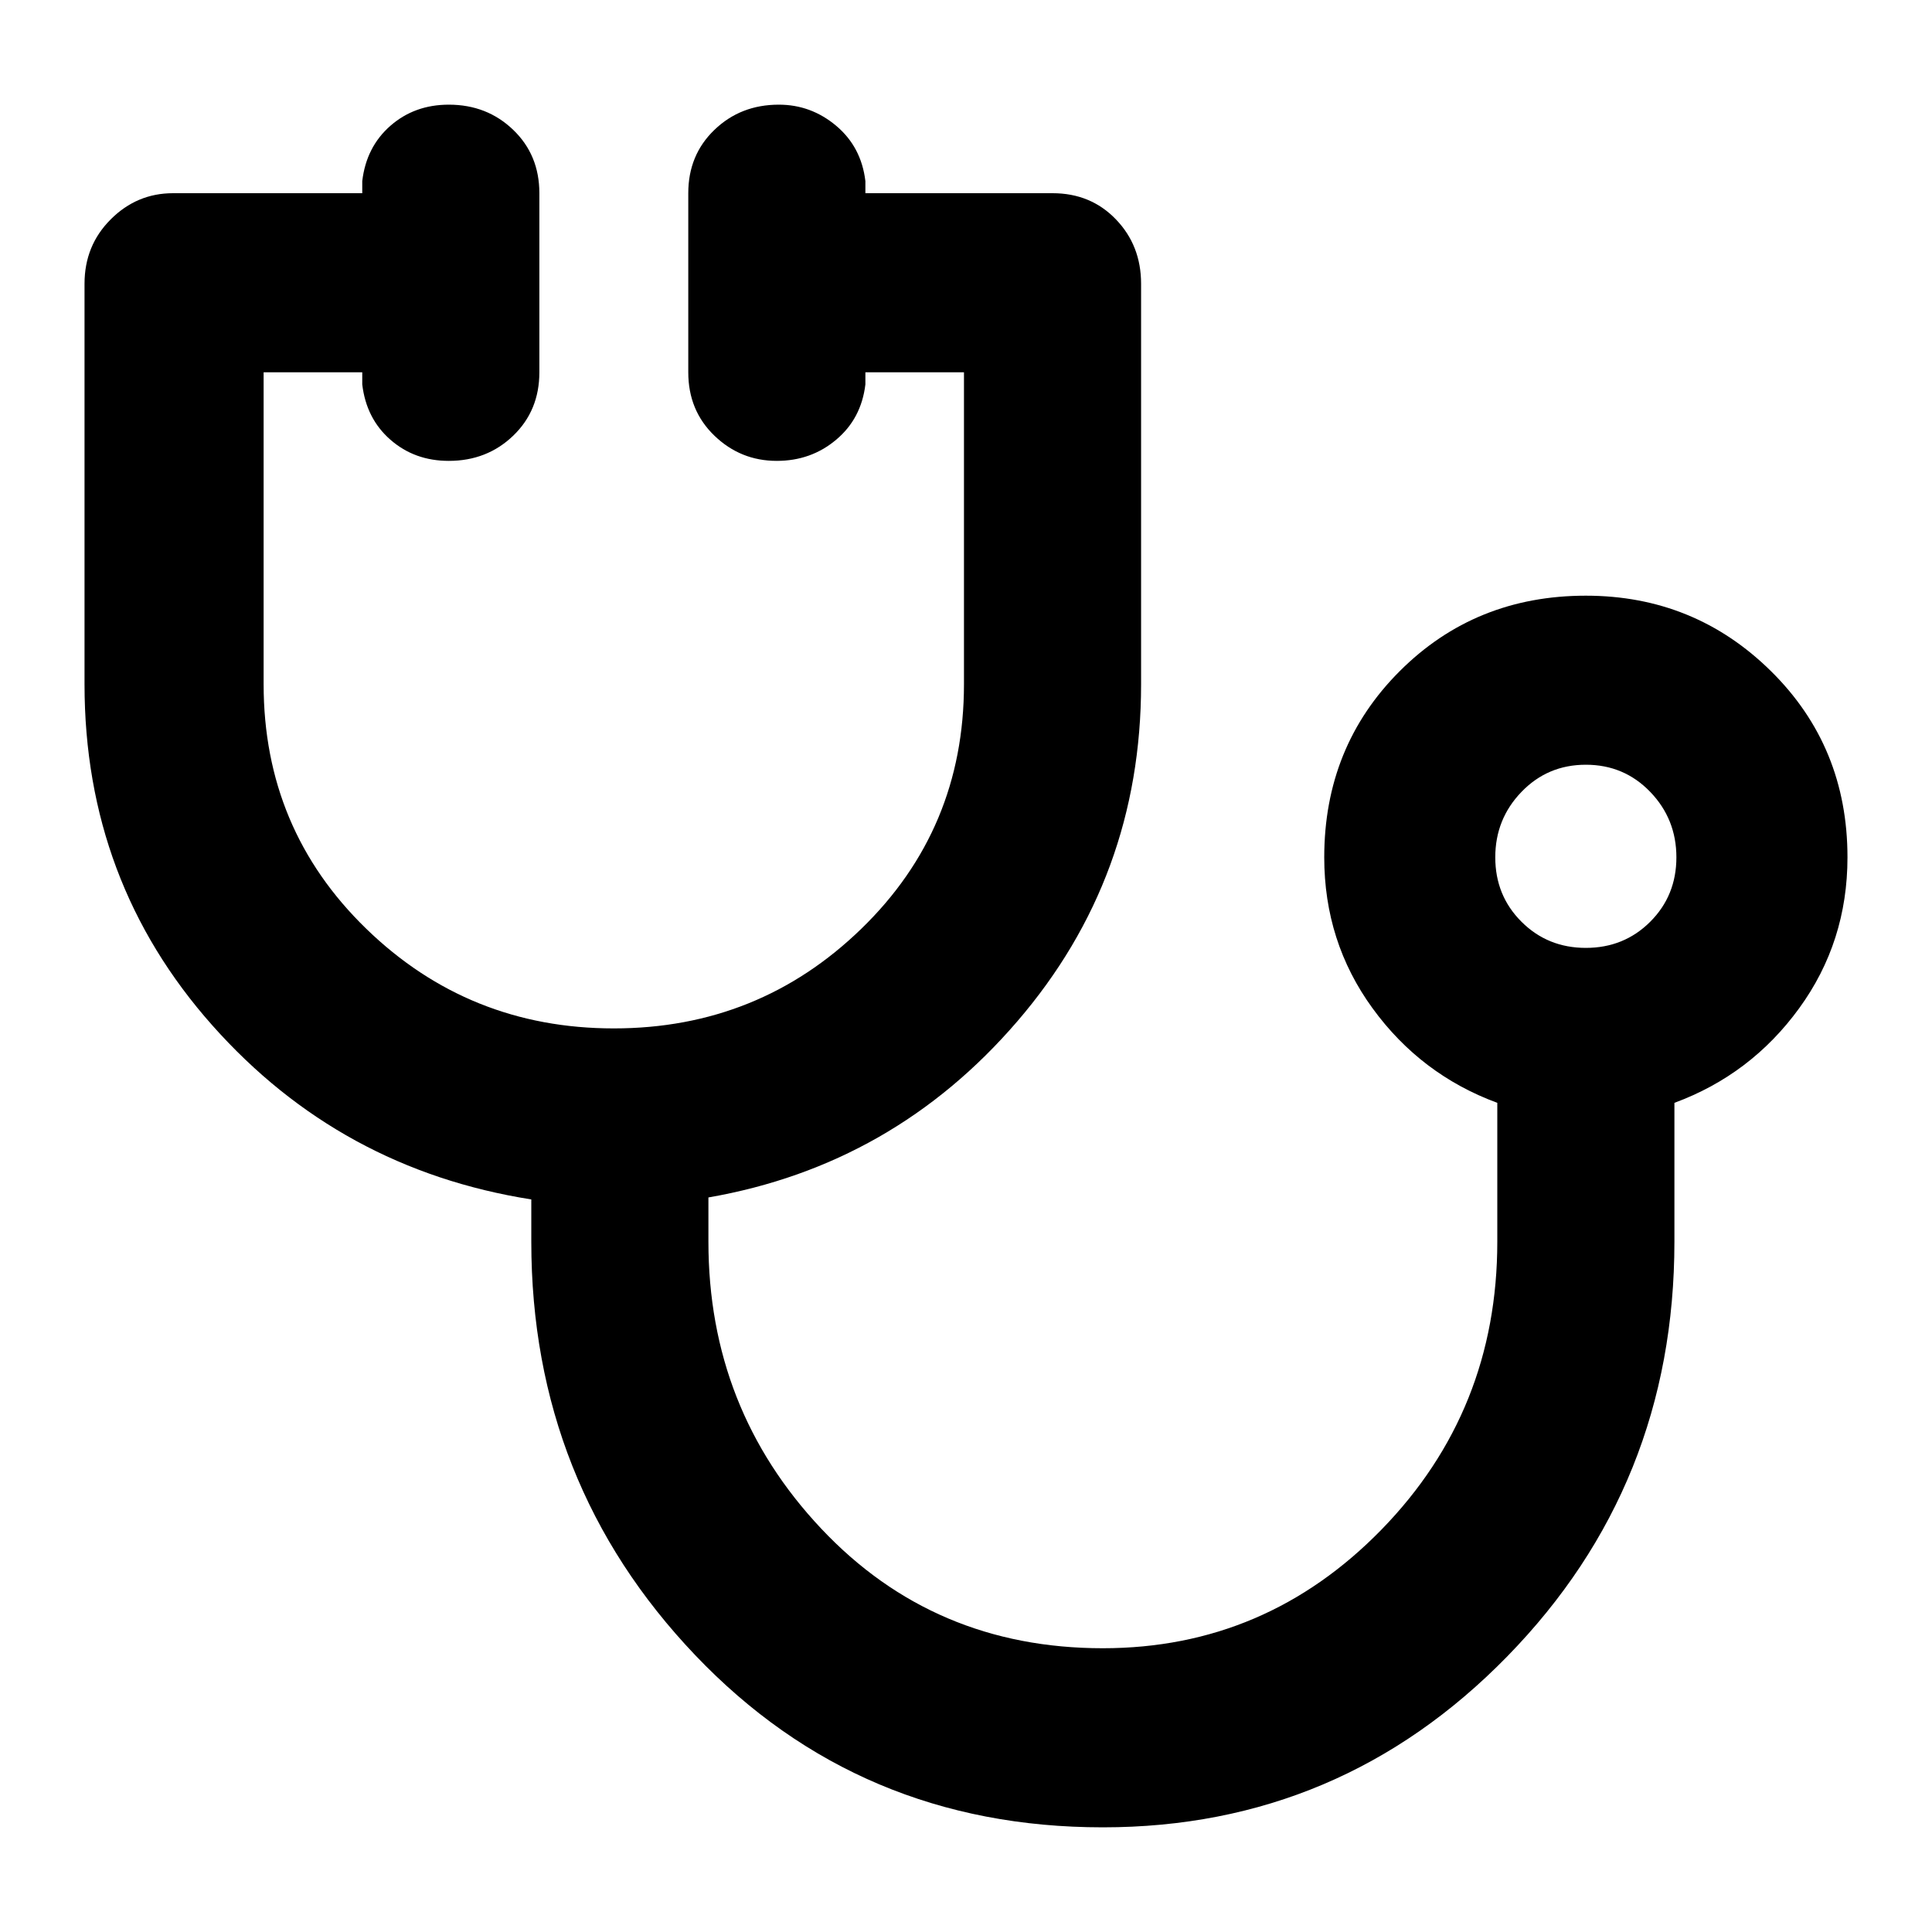 <svg xmlns="http://www.w3.org/2000/svg" height="40" width="40"><path d="M22.833 37.833q-5.041 0-8.437-3.562Q11 30.708 11 25.708v-.875q-3.958-.625-6.604-3.604T1.75 14.167V5.875q0-.792.542-1.333Q2.833 4 3.583 4H7.5v-.25q.083-.708.583-1.146.5-.437 1.209-.437.791 0 1.333.521.542.52.542 1.312v3.708q0 .792-.542 1.313-.542.521-1.333.521-.709 0-1.209-.438-.5-.437-.583-1.146v-.25H5.458v6.459q0 3 2.125 5.062 2.125 2.063 5.125 2.063t5.125-2.063q2.125-2.062 2.125-5.062V7.708h-2.041v.25q-.084.709-.605 1.146-.52.438-1.229.438-.75 0-1.291-.521-.542-.521-.542-1.313V4q0-.792.542-1.312.541-.521 1.333-.521.667 0 1.187.437.521.438.605 1.146V4h3.875q.791 0 1.312.542.521.541.521 1.333v8.292q0 4-2.563 6.979-2.562 2.979-6.395 3.646v.916q0 3.459 2.333 5.938 2.333 2.479 5.833 2.479 3.375 0 5.771-2.458Q31 29.208 31 25.708v-2.875q-1.583-.583-2.583-1.958-1-1.375-1-3.125 0-2.292 1.562-3.854 1.563-1.563 3.854-1.563 2.25 0 3.834 1.563 1.583 1.562 1.583 3.854 0 1.75-1 3.125t-2.583 1.958v2.875q0 5.042-3.459 8.584-3.458 3.541-8.375 3.541Zm10-18.208q.792 0 1.334-.542.541-.541.541-1.333 0-.792-.541-1.354-.542-.563-1.334-.563-.791 0-1.333.563-.542.562-.542 1.354t.542 1.333q.542.542 1.333.542Zm0-1.875Z"/></svg>